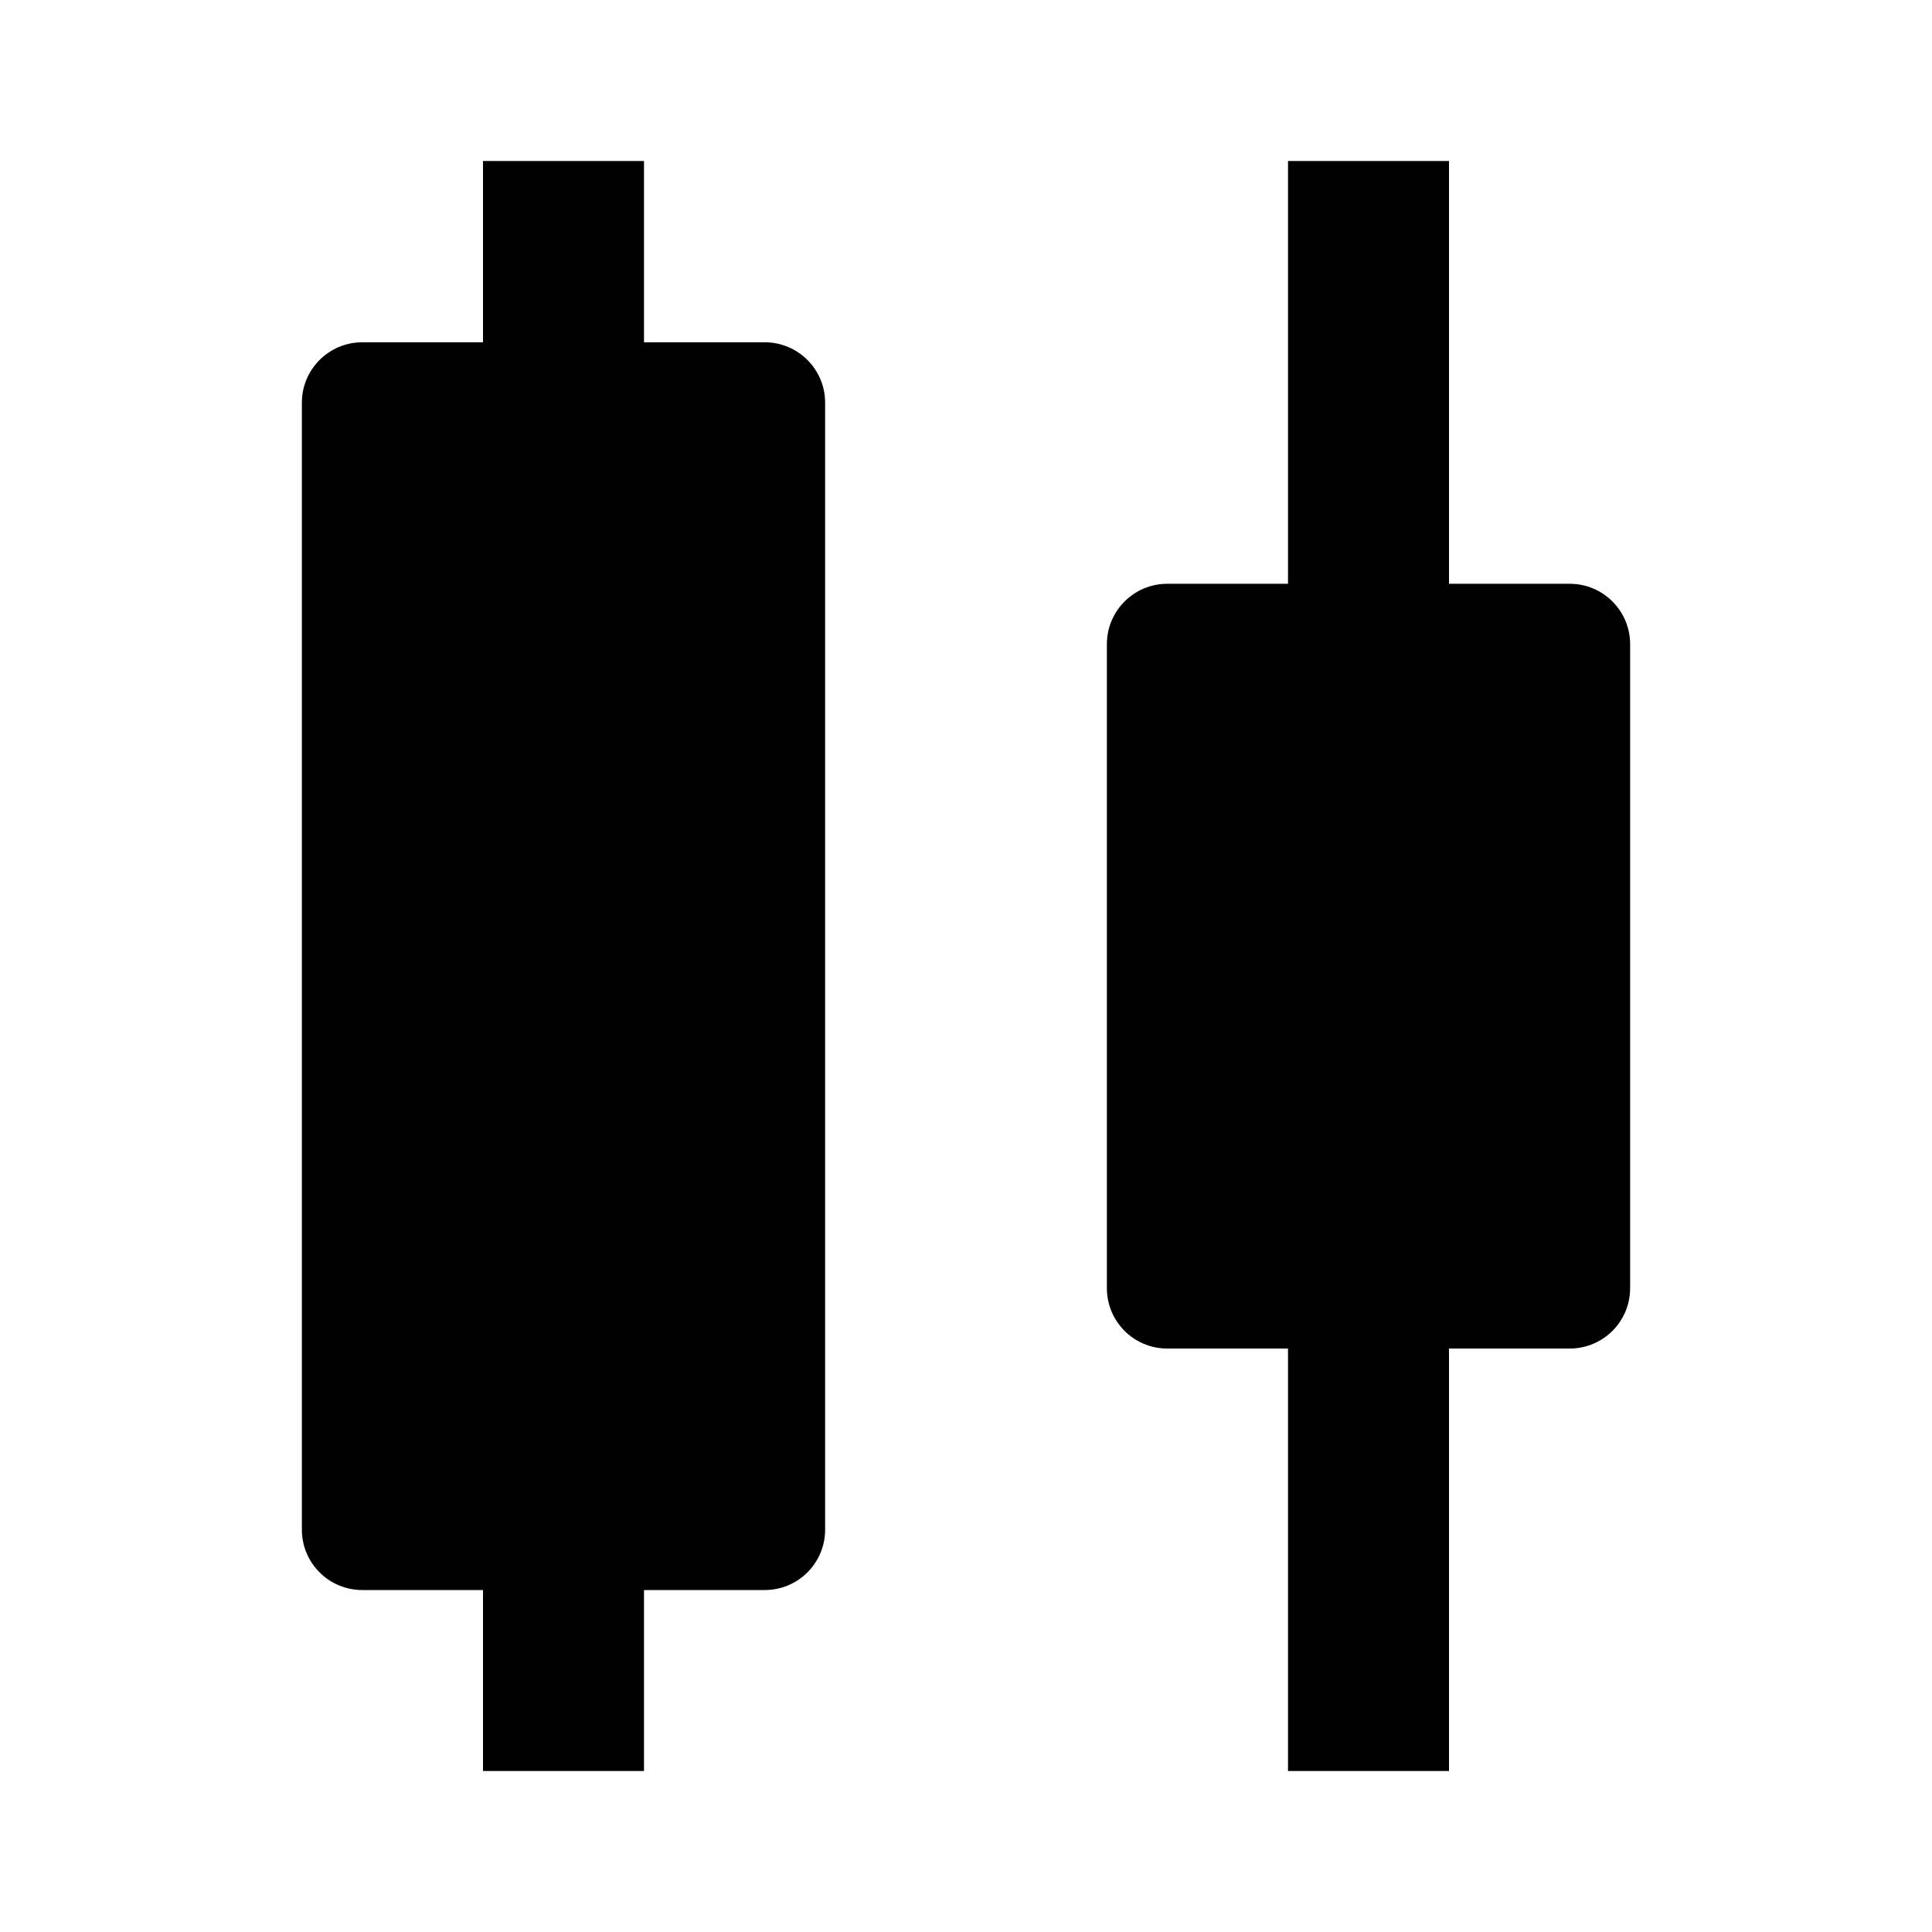 <svg width="24" height="24" viewBox="0 0 24 24" xmlns="http://www.w3.org/2000/svg">
    <path fill-rule="evenodd" clip-rule="evenodd" d="M8 2L8 5H6L6 2H8ZM6 22L6 19H8V22H6Z"/>
    <path d="M13.75 8.002C13.75 7.588 14.086 7.252 14.5 7.252H19.5C19.914 7.252 20.25 7.588 20.25 8.002V16.002C20.25 16.417 19.914 16.752 19.5 16.752H14.5C14.086 16.752 13.75 16.417 13.75 16.002V8.002Z"/>
    <path d="M3.75 5.002C3.75 4.588 4.086 4.252 4.5 4.252H9.5C9.914 4.252 10.25 4.588 10.25 5.002V19.002C10.25 19.417 9.914 19.752 9.5 19.752H4.5C4.086 19.752 3.75 19.417 3.75 19.002V5.002Z"/>
    <path fill-rule="evenodd" clip-rule="evenodd" d="M18 2V8H16V2H18ZM16 22V16H18V22H16Z"/>
</svg>
